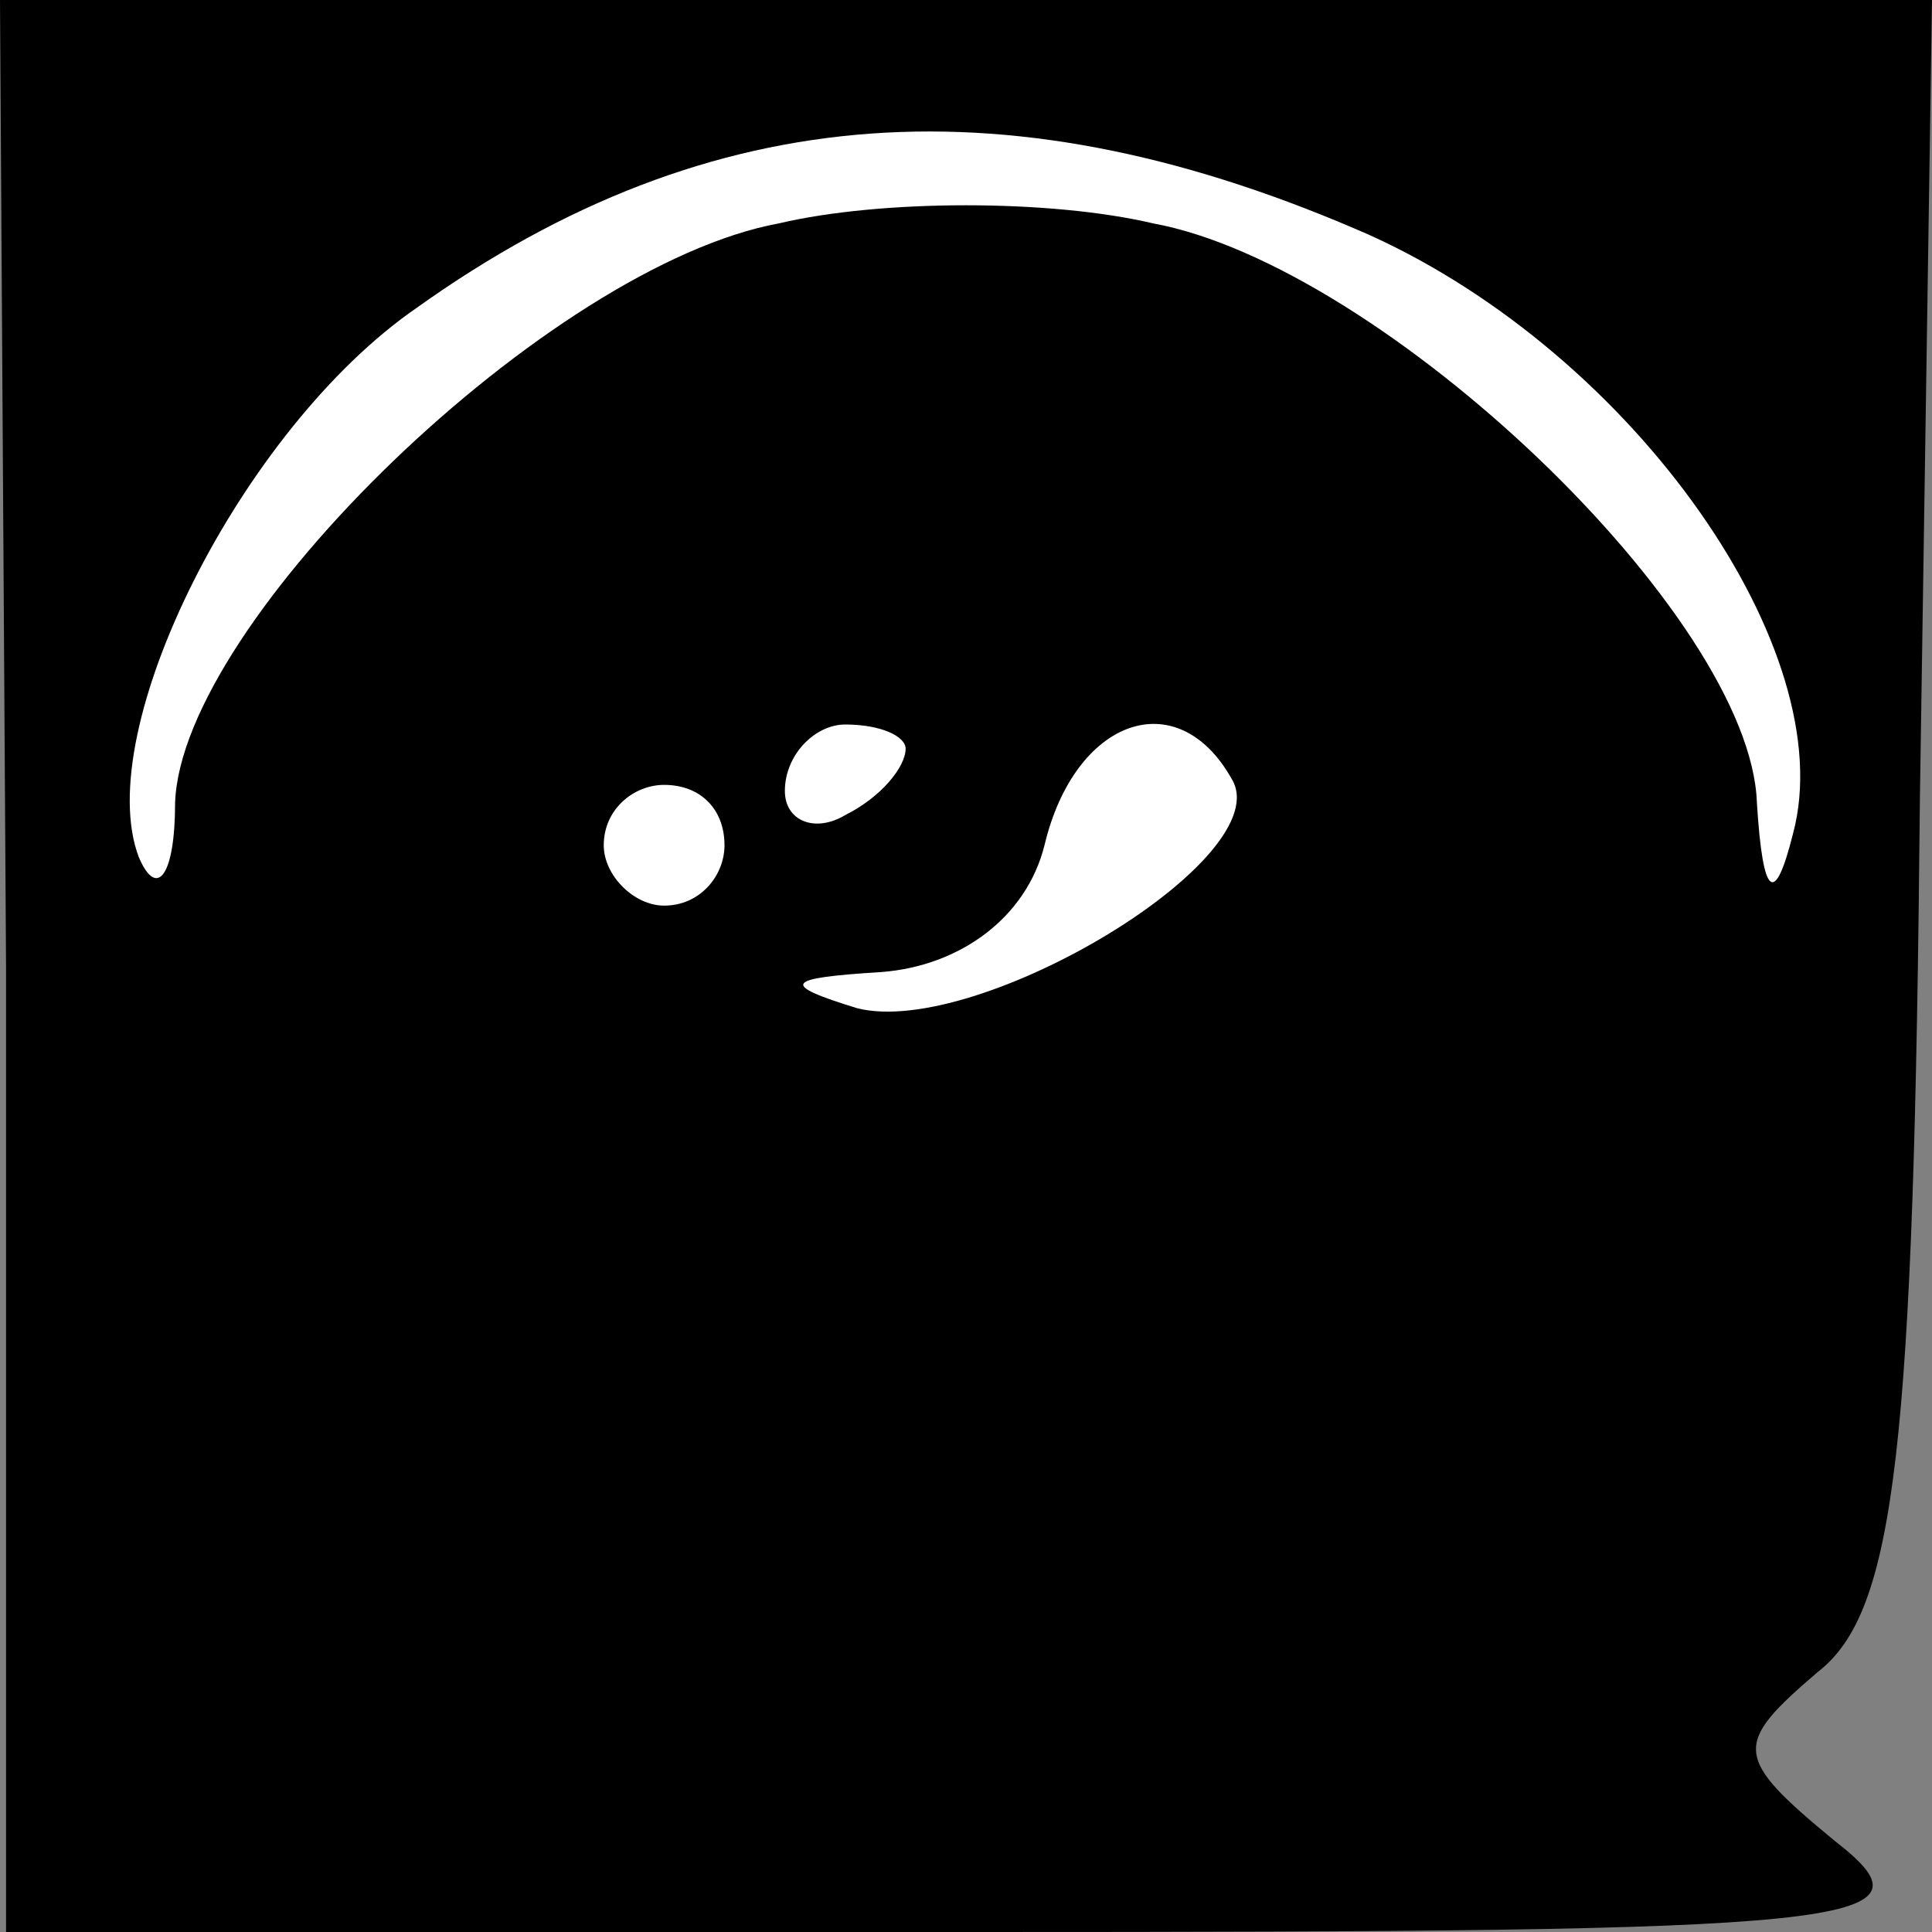 <?xml version="1.0" standalone="no"?>
<!DOCTYPE svg PUBLIC "-//W3C//DTD SVG 20010904//EN"
 "http://www.w3.org/TR/2001/REC-SVG-20010904/DTD/svg10.dtd">
<svg version="1.0" xmlns="http://www.w3.org/2000/svg"
 width="32pt" height="32pt" viewBox="0 0 32 32"
 preserveAspectRatio="xMidYMid meet">
<rect x="0" y="0" width="32" height="32" fill="#808080" stroke="none"/>
<g transform="translate(0,32) scale(0.1,-0.1)"
fill="#000000" stroke="none">
<path fill="#000000" stroke="none" d="M1 160 l0 -160 161 0 c146 0 160 1 142
15 -17 14 -17 16 -3 28 13 10 16 37 17 145 l2 132 -160 0 -160 0 1 -160z"/>
<path fill="#ffffff" stroke="none" d="M227 281 c44 -20 78 -69 70 -99 -3 -12
-5 -11 -6 5 -1 31 -62 89 -100 96 -17 4 -45 4 -62 0 -38 -7 -99 -66 -100 -96
0 -12 -3 -16 -6 -9 -8 21 17 71 46 91 49 35 99 38 158 12z"/>
<path fill="#ffffff" stroke="none" d="M150 196 c0 -3 -4 -8 -10 -11 -5 -3
-10 -1 -10 4 0 6 5 11 10 11 6 0 10 -2 10 -4z"/>
<path fill="#ffffff" stroke="none" d="M204 191 c8 -13 -42 -43 -62 -38 -13 4
-12 5 4 6 13 1 24 9 27 21 5 21 22 27 31 11z"/>
<path fill="#ffffff" stroke="none" d="M120 180 c0 -5 -4 -10 -10 -10 -5 0
-10 5 -10 10 0 6 5 10 10 10 6 0 10 -4 10 -10z"/>
</g>
</svg>
